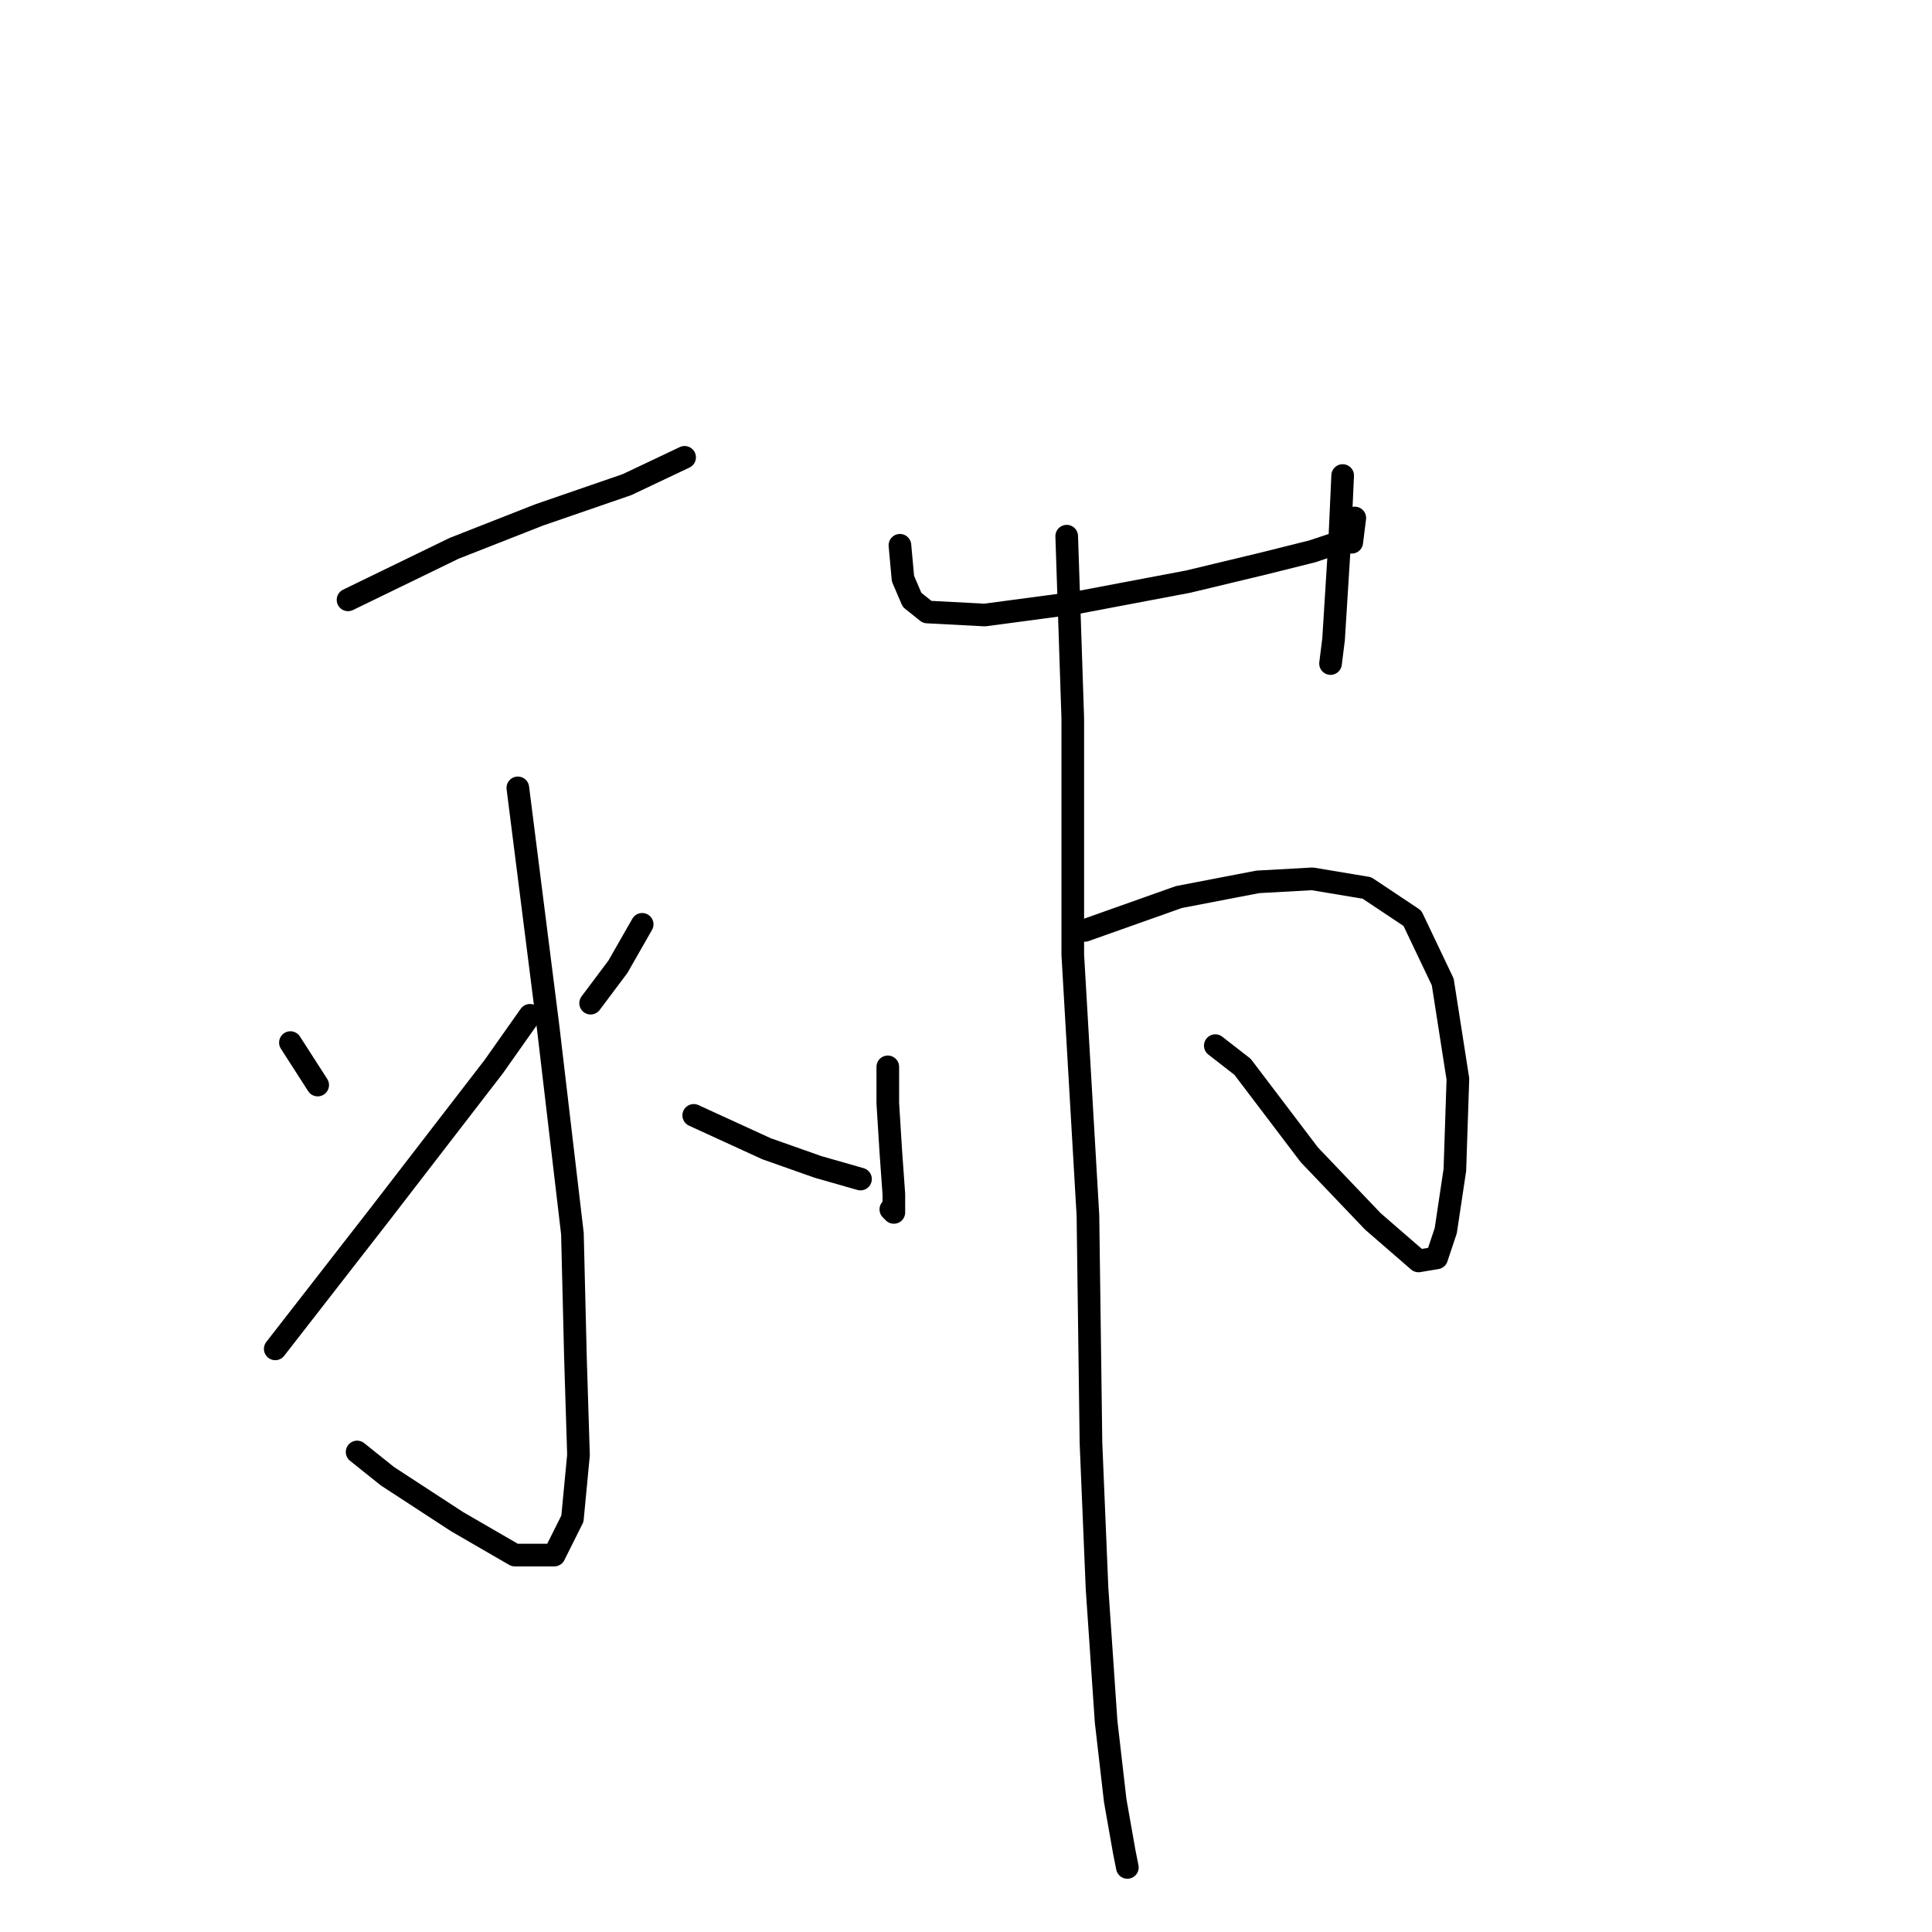 <?xml version="1.0" standalone="no"?>
    <svg width="256" height="256" xmlns="http://www.w3.org/2000/svg" version="1.1">
    <polyline stroke="black" stroke-width="3" stroke-linecap="round" fill="transparent" stroke-linejoin="round" points="46.115 79.484 60.178 72.653 71.429 68.233 83.082 64.215 90.716 60.599 90.716 60.599 " />
        <polyline stroke="black" stroke-width="3" stroke-linecap="round" fill="transparent" stroke-linejoin="round" points="68.616 104.397 72.634 136.14 75.849 163.464 76.251 179.938 76.653 192.796 75.849 201.234 73.438 206.056 68.214 206.056 60.58 201.636 51.338 195.609 47.32 192.394 47.32 192.394 " />
        <polyline stroke="black" stroke-width="3" stroke-linecap="round" fill="transparent" stroke-linejoin="round" points="38.48 138.149 42.096 143.775 42.096 143.775 " />
        <polyline stroke="black" stroke-width="3" stroke-linecap="round" fill="transparent" stroke-linejoin="round" points="36.471 178.733 50.535 160.651 65.402 141.364 70.223 134.533 70.223 134.533 " />
        <polyline stroke="black" stroke-width="3" stroke-linecap="round" fill="transparent" stroke-linejoin="round" points="85.091 122.478 81.876 128.104 78.26 132.926 78.26 132.926 " />
        <polyline stroke="black" stroke-width="3" stroke-linecap="round" fill="transparent" stroke-linejoin="round" points="91.922 147.793 101.565 152.213 108.396 154.624 114.021 156.231 114.021 156.231 " />
        <polyline stroke="black" stroke-width="3" stroke-linecap="round" fill="transparent" stroke-linejoin="round" points="119.245 72.252 119.647 76.672 120.852 79.484 122.861 81.092 130.496 81.493 142.55 79.886 157.417 77.073 167.463 74.662 173.892 73.055 176.303 72.252 178.312 71.85 179.115 71.85 179.517 68.635 179.517 68.635 " />
        <polyline stroke="black" stroke-width="3" stroke-linecap="round" fill="transparent" stroke-linejoin="round" points="177.91 63.01 177.508 71.85 176.705 84.708 176.303 87.922 176.303 87.922 " />
        <polyline stroke="black" stroke-width="3" stroke-linecap="round" fill="transparent" stroke-linejoin="round" points="117.638 141.364 117.638 146.186 118.039 152.615 118.441 158.24 118.441 160.651 118.039 160.249 118.039 160.249 " />
        <polyline stroke="black" stroke-width="3" stroke-linecap="round" fill="transparent" stroke-linejoin="round" points="143.756 123.282 156.212 118.862 166.659 116.853 173.892 116.451 181.124 117.657 187.152 121.675 191.17 130.113 193.179 142.971 192.777 155.025 191.572 163.062 190.366 166.678 187.955 167.08 181.928 161.856 173.49 153.016 164.65 141.364 161.034 138.551 161.034 138.551 " />
        <polyline stroke="black" stroke-width="3" stroke-linecap="round" fill="transparent" stroke-linejoin="round" points="141.345 71.046 142.148 95.155 142.148 126.497 144.157 161.053 144.559 191.189 145.363 210.476 146.568 228.156 147.774 238.603 148.979 245.434 149.381 247.443 149.381 247.443 " />
        </svg>